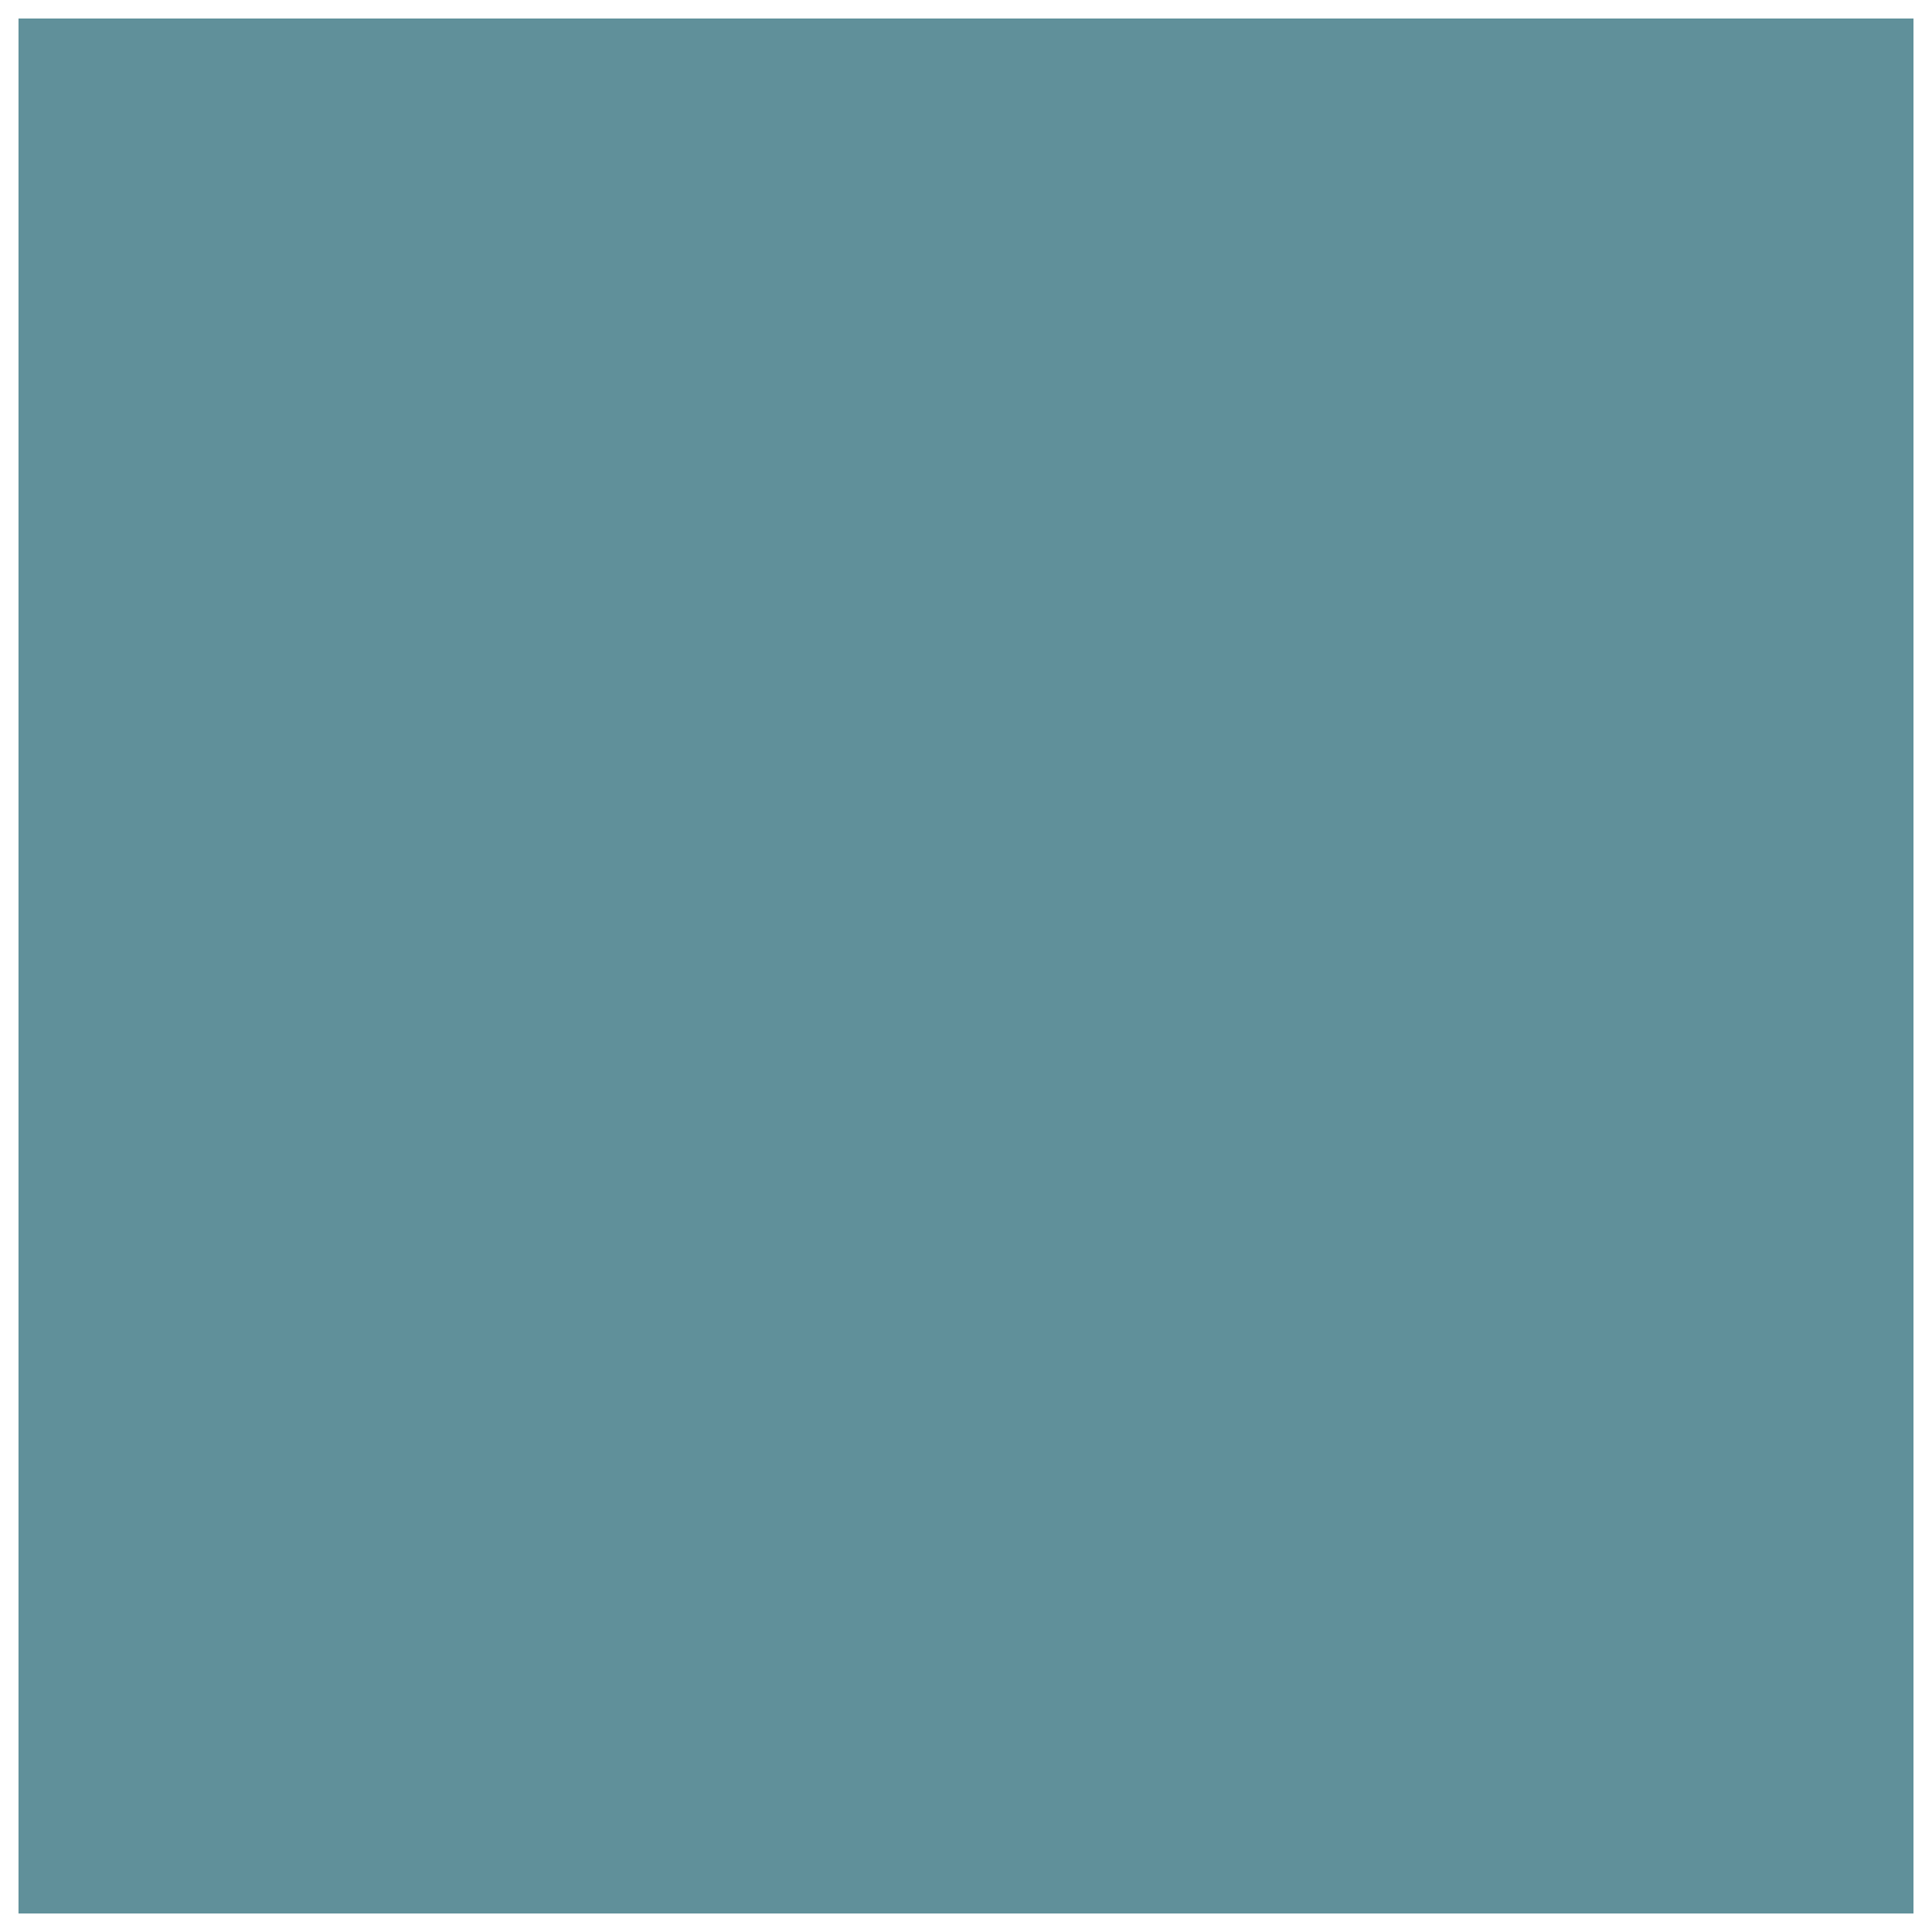 <svg xmlns="http://www.w3.org/2000/svg" xmlns:xlink="http://www.w3.org/1999/xlink" viewBox="0 0 522 522"><defs><style>.cls-1,.cls-2{fill:none;}.cls-2,.cls-3{clip-path:url(#clip-path);}.cls-2{clip-rule:evenodd;}.cls-4{fill:#60909a;}.cls-5{clip-path:url(#clip-path-5);}.cls-6{fill:#fff;}.cls-7{clip-path:url(#clip-path-6);}.cls-8{clip-path:url(#clip-path-7);}</style><clipPath id="clip-path"><rect class="cls-1" x="5" y="5" width="512" height="512"/></clipPath><clipPath id="clip-path-5"><path class="cls-2" d="M325.86,244.4c-18.35,0-27.73,14.45-27.73,36.2,0,20.57,10.14,36,27.73,36,19.89,0,27.34-18.2,27.34-36,0-18.59-9.38-36.2-27.35-36.2m-48.75-54h21.8v52.21h.38c5.93-9.88,18.36-16,29.45-16C359.89,226.6,375,251.14,375,281c0,27.48-13.38,53.39-42.64,53.39-13.39,0-27.73-3.35-34.23-16.8h-.38v14H277.1V190.41h0"/></clipPath><clipPath id="clip-path-6"><path class="cls-2" d="M455.39,263.6c-1.72-12.46-10.52-19.19-22.56-19.19-11.29,0-27.16,6.13-27.16,37.19,0,17,7.27,35,26.2,35,12.62,0,21.41-8.71,23.52-23.35h21.8c-4,26.51-19.89,41.14-45.32,41.14-31,0-48-22.74-48-52.8,0-30.86,16.25-55,48.76-55,22.94,0,42.45,11.87,44.55,37h-21.8"/></clipPath><clipPath id="clip-path-7"><polyline class="cls-2" points="200.9 331.34 37.41 331.34 113.75 190.41 277.24 190.41 200.9 331.34"/></clipPath></defs><title>icon-bandcamp</title><g id="レイヤー_2" data-name="レイヤー 2"><g id="レイヤー_1-2" data-name="レイヤー 1"><g class="cls-3"><rect class="cls-4" width="522" height="522"/></g><g class="cls-5"><rect class="cls-6" x="272.1" y="185.41" width="107.9" height="154"/></g><g class="cls-7"><rect class="cls-6" x="378.88" y="221.61" width="103.31" height="117.8"/></g><g class="cls-8"><rect class="cls-6" x="32.41" y="185.41" width="249.83" height="150.93"/></g></g></g></svg>